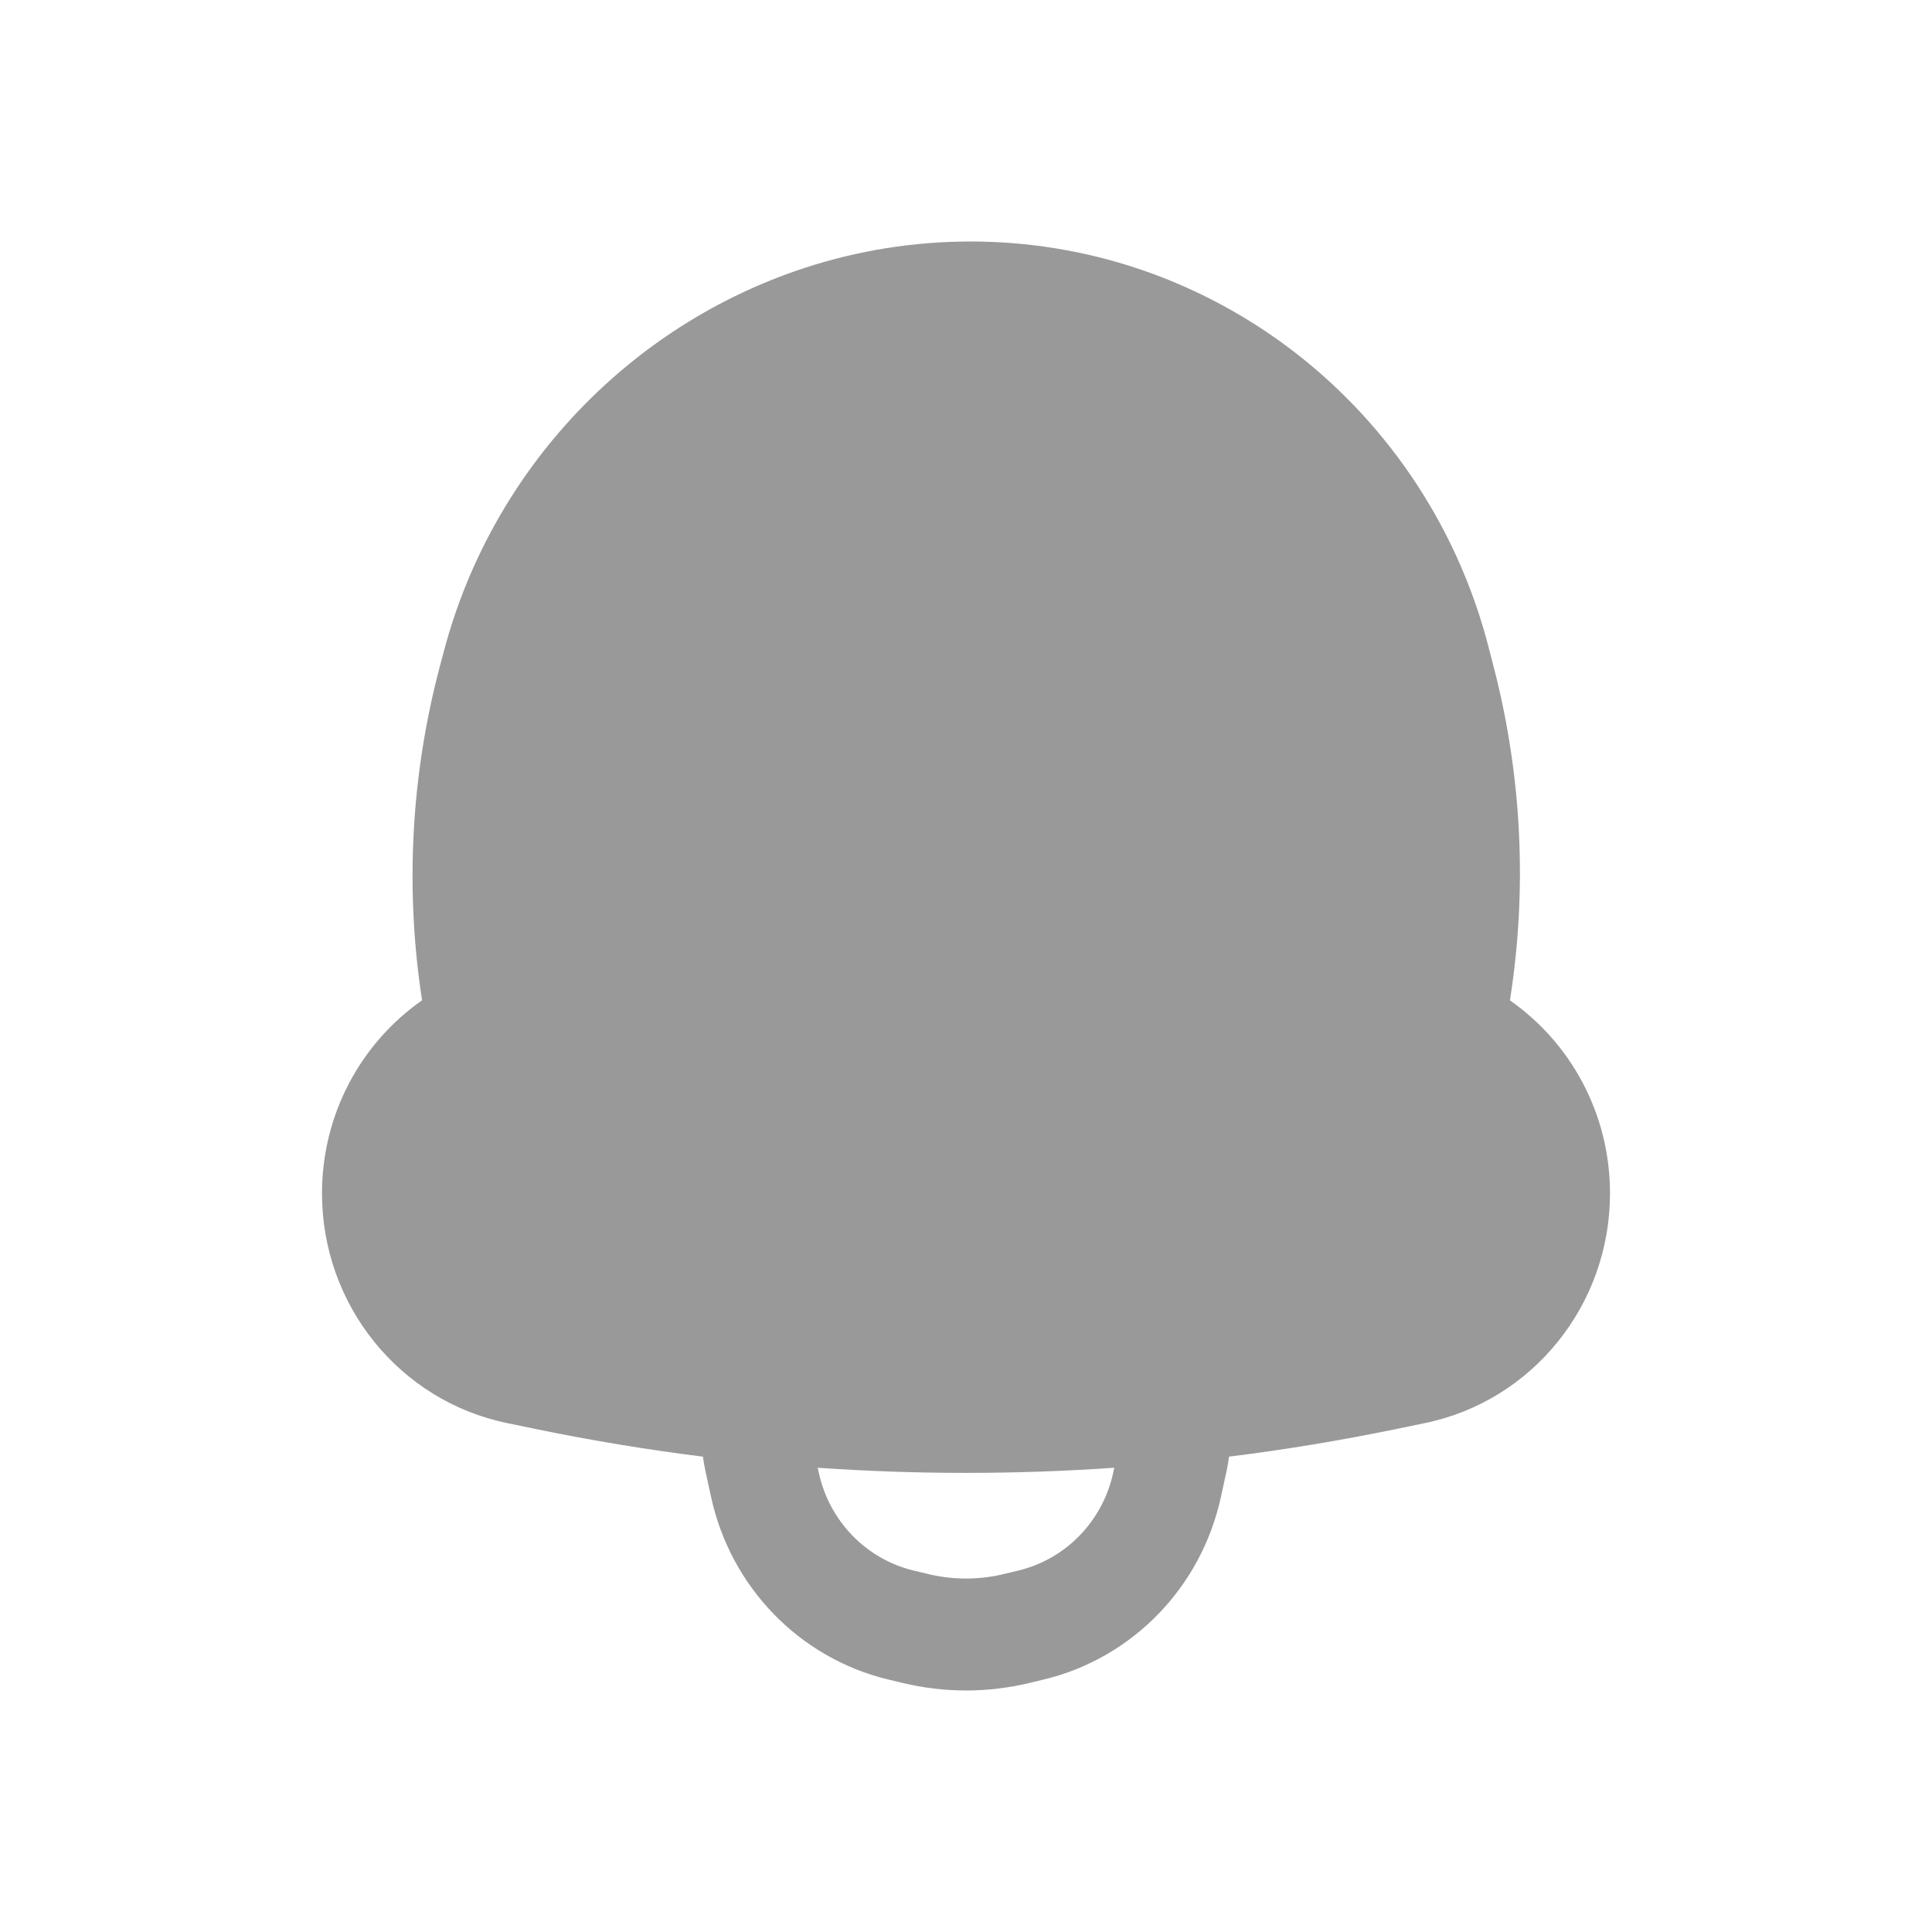 <?xml version="1.0" encoding="utf-8"?>
<svg width="800px" height="800px" viewBox="0 0 24 24" fill="#999" xmlns="http://www.w3.org/2000/svg">
    <path fill-rule="evenodd" clip-rule="evenodd"
        d="M8.765 18.283C8.752 18.221 8.741 18.158 8.732 18.095C8.033 18.008 7.335 17.892 6.642 17.749L6.299 17.678C4.961 17.402 4 16.209 4 14.825C4 13.829 4.493 12.951 5.243 12.426C5.029 11.037 5.106 9.617 5.469 8.259L5.519 8.071C6.118 5.831 7.814 4.045 9.987 3.331C11.331 2.889 12.794 2.888 14.139 3.338C16.28 4.055 17.918 5.822 18.49 8.033L18.557 8.292C18.906 9.641 18.974 11.05 18.757 12.427C19.507 12.951 20 13.829 20 14.825C20 16.209 19.039 17.402 17.701 17.678L17.358 17.749C16.665 17.892 15.967 18.008 15.268 18.095C15.259 18.158 15.248 18.221 15.235 18.283L15.168 18.59C14.926 19.713 14.071 20.597 12.968 20.863L12.789 20.906C12.27 21.031 11.73 21.031 11.211 20.906L11.032 20.863C9.929 20.597 9.074 19.713 8.832 18.59L8.765 18.283ZM10.158 18.233C11.385 18.318 12.615 18.318 13.842 18.233L13.829 18.293C13.699 18.895 13.241 19.368 12.65 19.51L12.471 19.553C12.161 19.628 11.839 19.628 11.529 19.553L11.35 19.51C10.759 19.368 10.301 18.895 10.171 18.293L10.158 18.233Z" />
</svg>